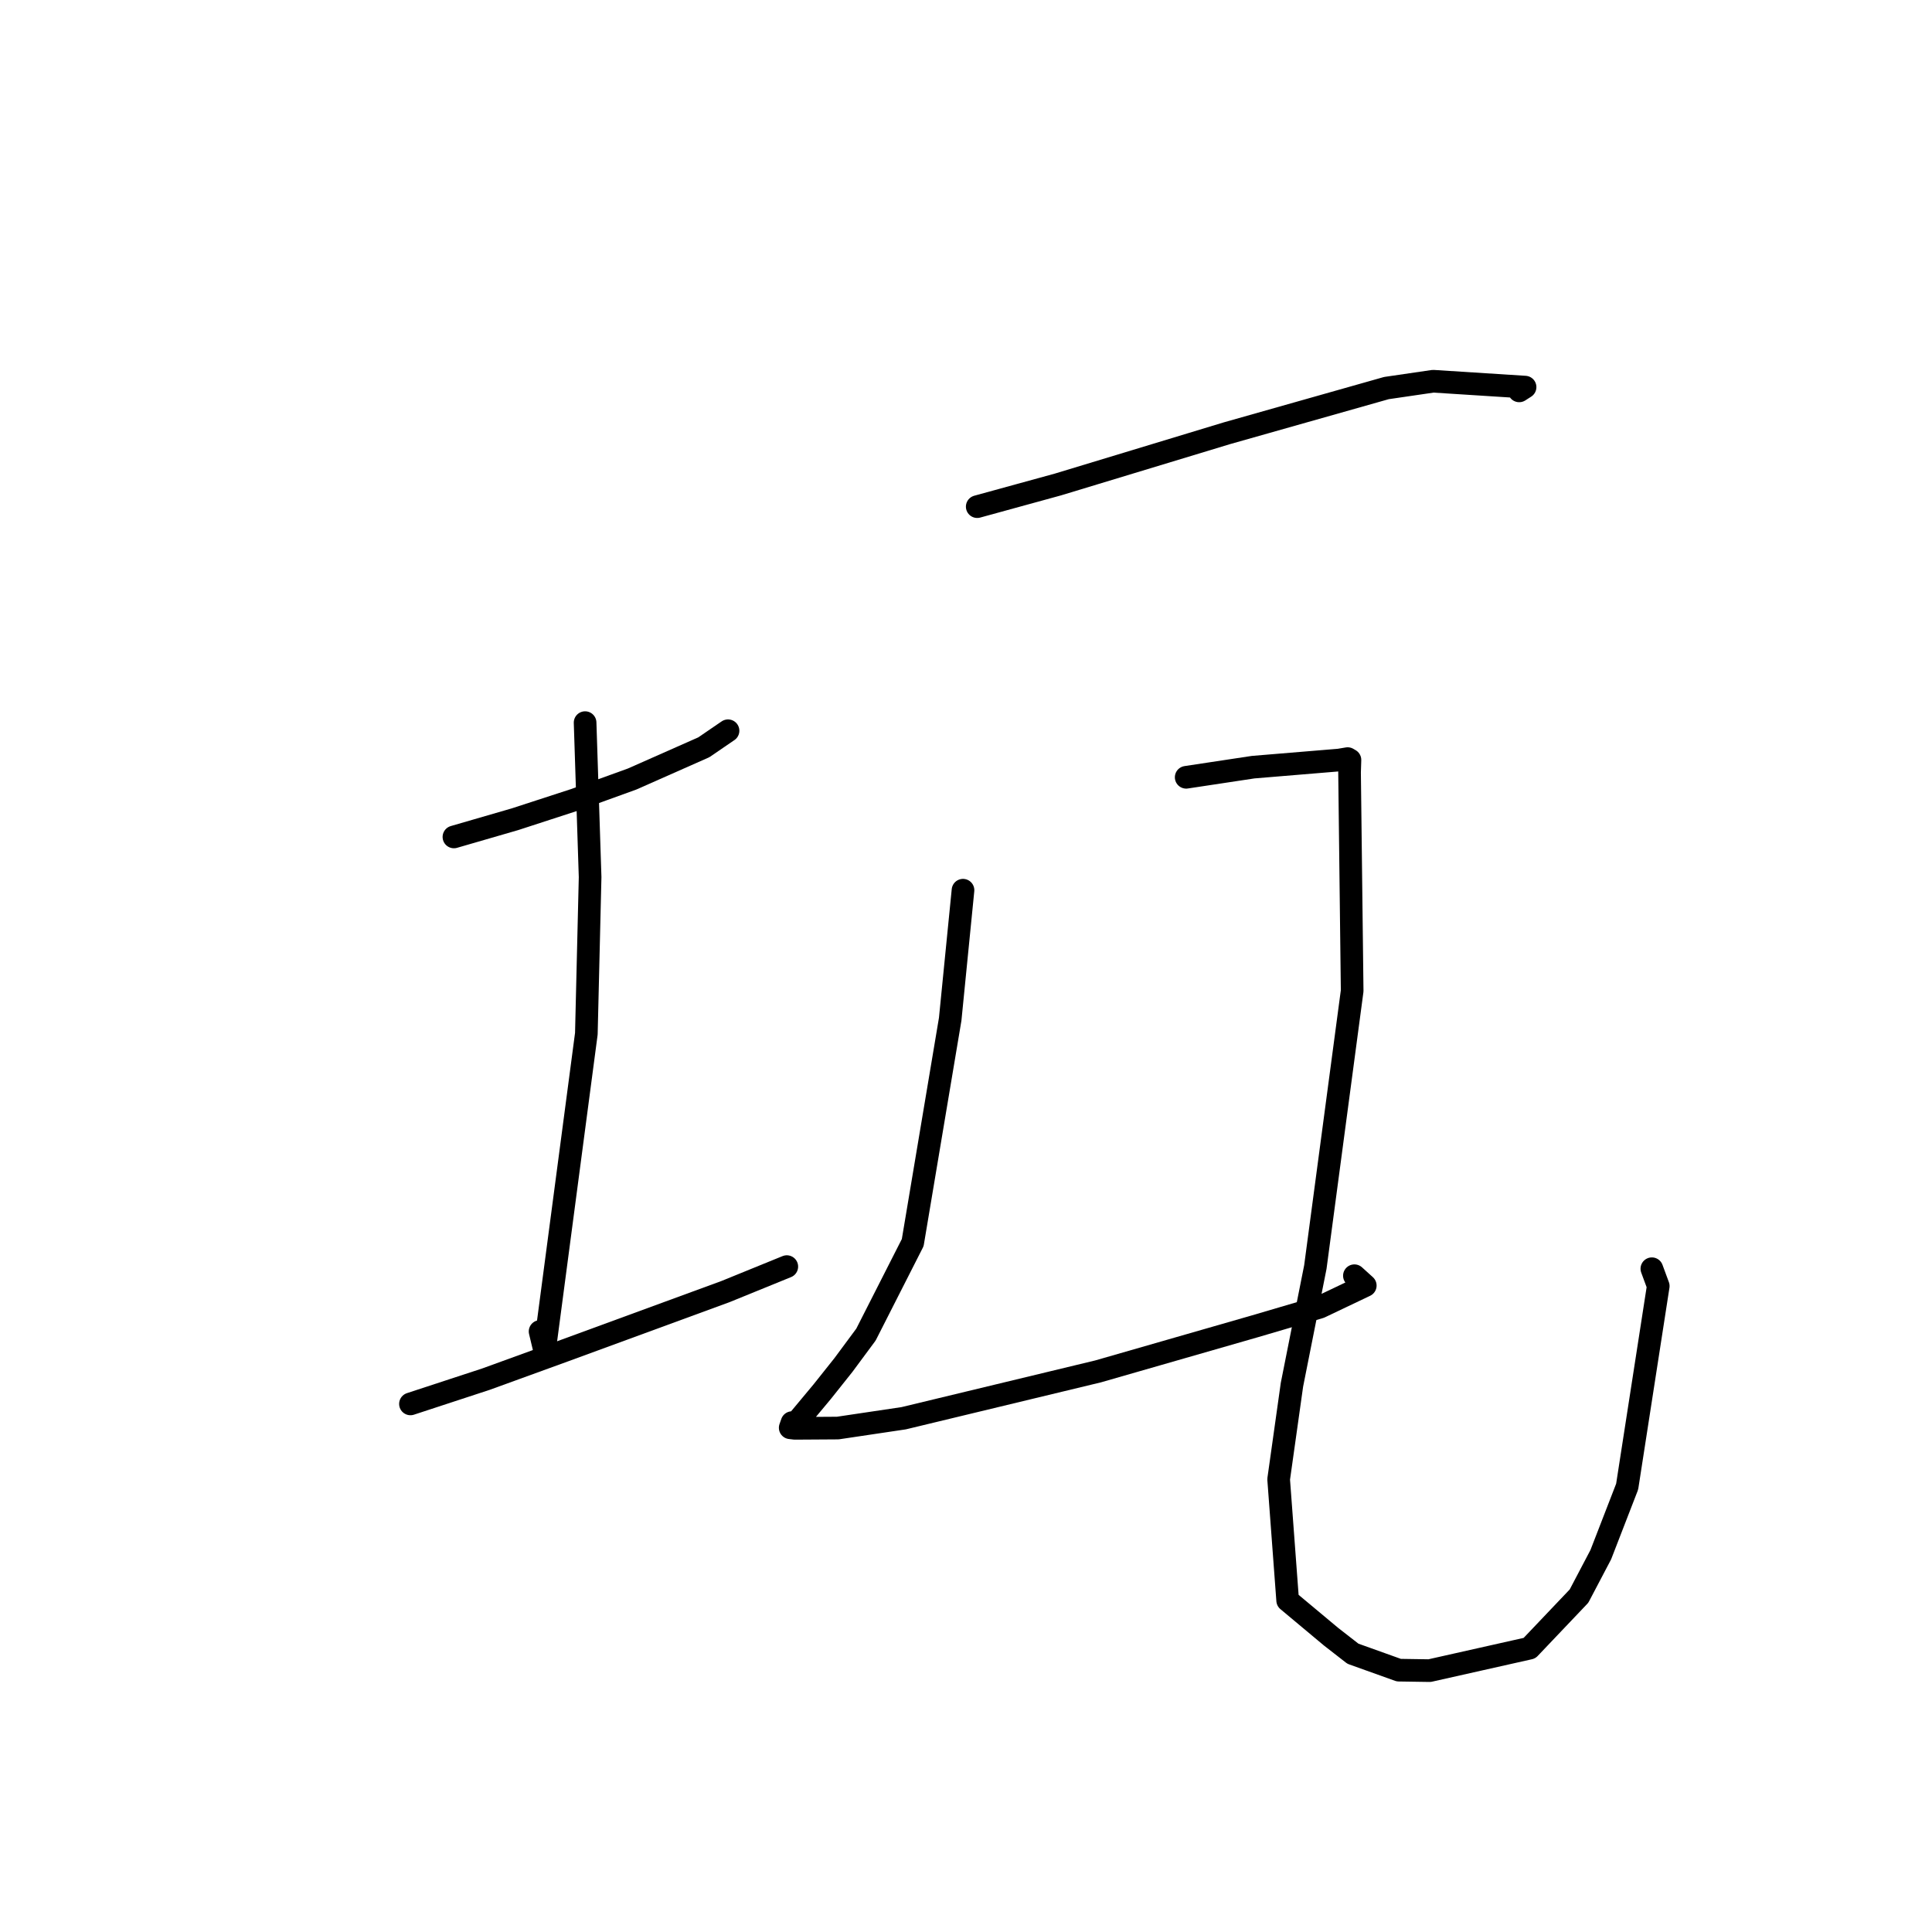 <?xml version="1.0" standalone="no"?>
    <svg width="256" height="256" xmlns="http://www.w3.org/2000/svg" version="1.1">
    <polyline stroke="black" stroke-width="3" stroke-linecap="round" fill="transparent" stroke-linejoin="round" points="60.147 110.899 68.227 108.556 76.109 105.992 83.764 103.223 93.262 99.019 96.276 96.957 96.468 96.827 " />
        <polyline stroke="black" stroke-width="3" stroke-linecap="round" fill="transparent" stroke-linejoin="round" points="77.529 95.752 78.193 116.222 77.695 136.971 72.154 178.9 71.564 176.424 " />
        <polyline stroke="black" stroke-width="3" stroke-linecap="round" fill="transparent" stroke-linejoin="round" points="54.387 186.026 64.388 182.746 74.905 178.925 96.109 171.15 103.526 168.129 104.256 167.832 " />
        <polyline stroke="black" stroke-width="3" stroke-linecap="round" fill="transparent" stroke-linejoin="round" points="129.487 67.134 140.175 64.199 162.578 57.406 183.711 51.421 189.902 50.515 202.081 51.294 201.302 51.794 " />
        <polyline stroke="black" stroke-width="3" stroke-linecap="round" fill="transparent" stroke-linejoin="round" points="127.603 117.957 125.906 135.045 120.939 164.653 114.745 176.84 111.75 180.882 108.957 184.391 105.536 188.496 104.947 188.502 104.8 188.921 104.706 189.188 105.331 189.261 111.01 189.225 119.746 187.923 145.502 181.717 166.303 175.736 174.892 173.208 180.906 170.344 179.698 169.249 179.465 169.039 " />
        <polyline stroke="black" stroke-width="3" stroke-linecap="round" fill="transparent" stroke-linejoin="round" points="157.175 102.995 166.055 101.653 177.438 100.709 178.57 100.519 178.876 100.699 178.823 102.354 179.169 131.294 174.291 167.887 171.19 183.488 169.427 196.014 170.622 212.068 176.367 216.867 179.269 219.126 185.352 221.305 189.427 221.367 202.663 218.394 209.227 211.491 212.113 206.002 215.606 196.987 219.727 170.407 218.88 168.113 " />
        </svg>